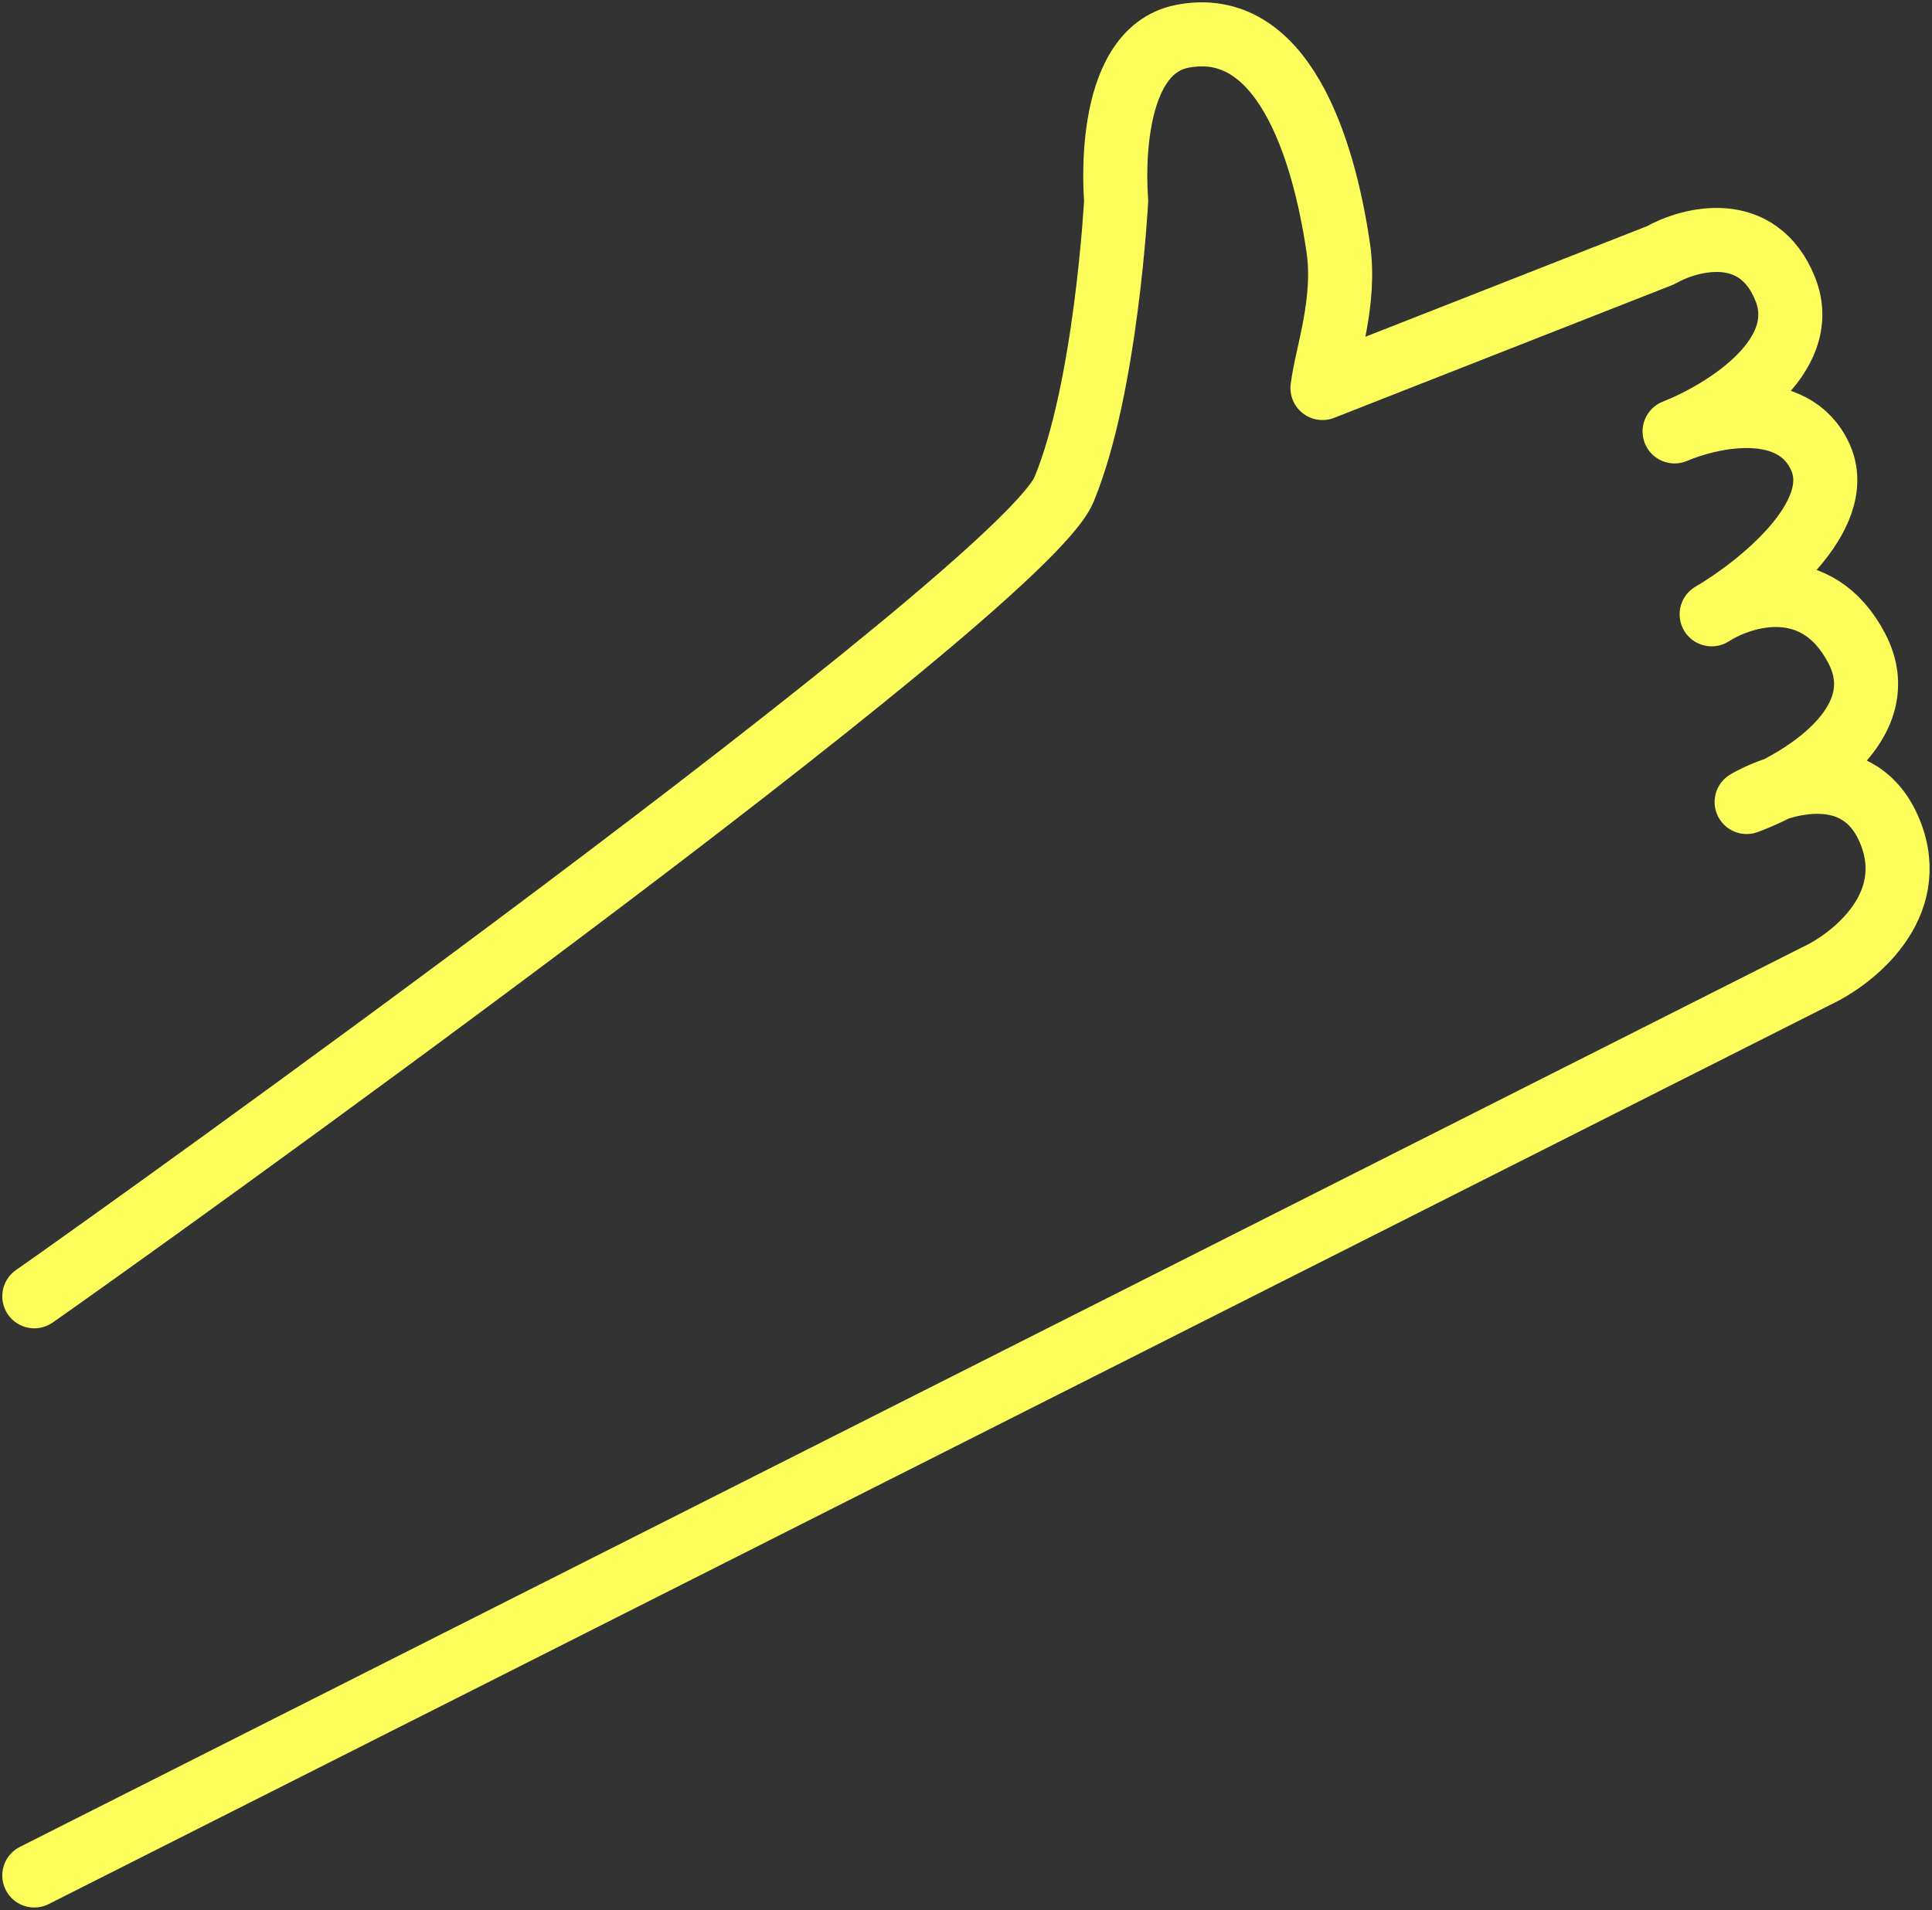 <svg width="543" height="537" viewBox="0 0 543 537" fill="none" xmlns="http://www.w3.org/2000/svg">
<rect x="0" y="0" width="543" height="537" fill="#333333" stroke="none"/>
<path d="M9.642 364.399C33.047 348.176 287.168 166.251 299.049 137.605C310.929 108.959 313.707 56.357 313.707 56.357C313.707 56.357 309.824 14.585 332.276 10.208C360.341 4.736 371.935 41.143 376.115 69.592C378.37 84.943 372.827 99.747 371.691 109.075L466.611 71.795C475.141 66.964 494.114 62.103 501.767 81.3C509.42 100.498 484.214 115.949 470.654 121.274C481.181 116.77 504.111 111.909 511.621 128.498C519.131 145.087 494.383 164.873 481.07 172.692C489.991 166.968 510.632 160.859 521.834 182.215C533.037 203.571 505.88 219.936 490.901 225.449C500.917 219.665 523.017 213.28 531.282 234.013C539.548 254.746 520.816 269.578 510.417 274.403L9.642 527.213" stroke="#FCFF5B" stroke-width="18" stroke-linecap="round" stroke-linejoin="round"/>
</svg>
